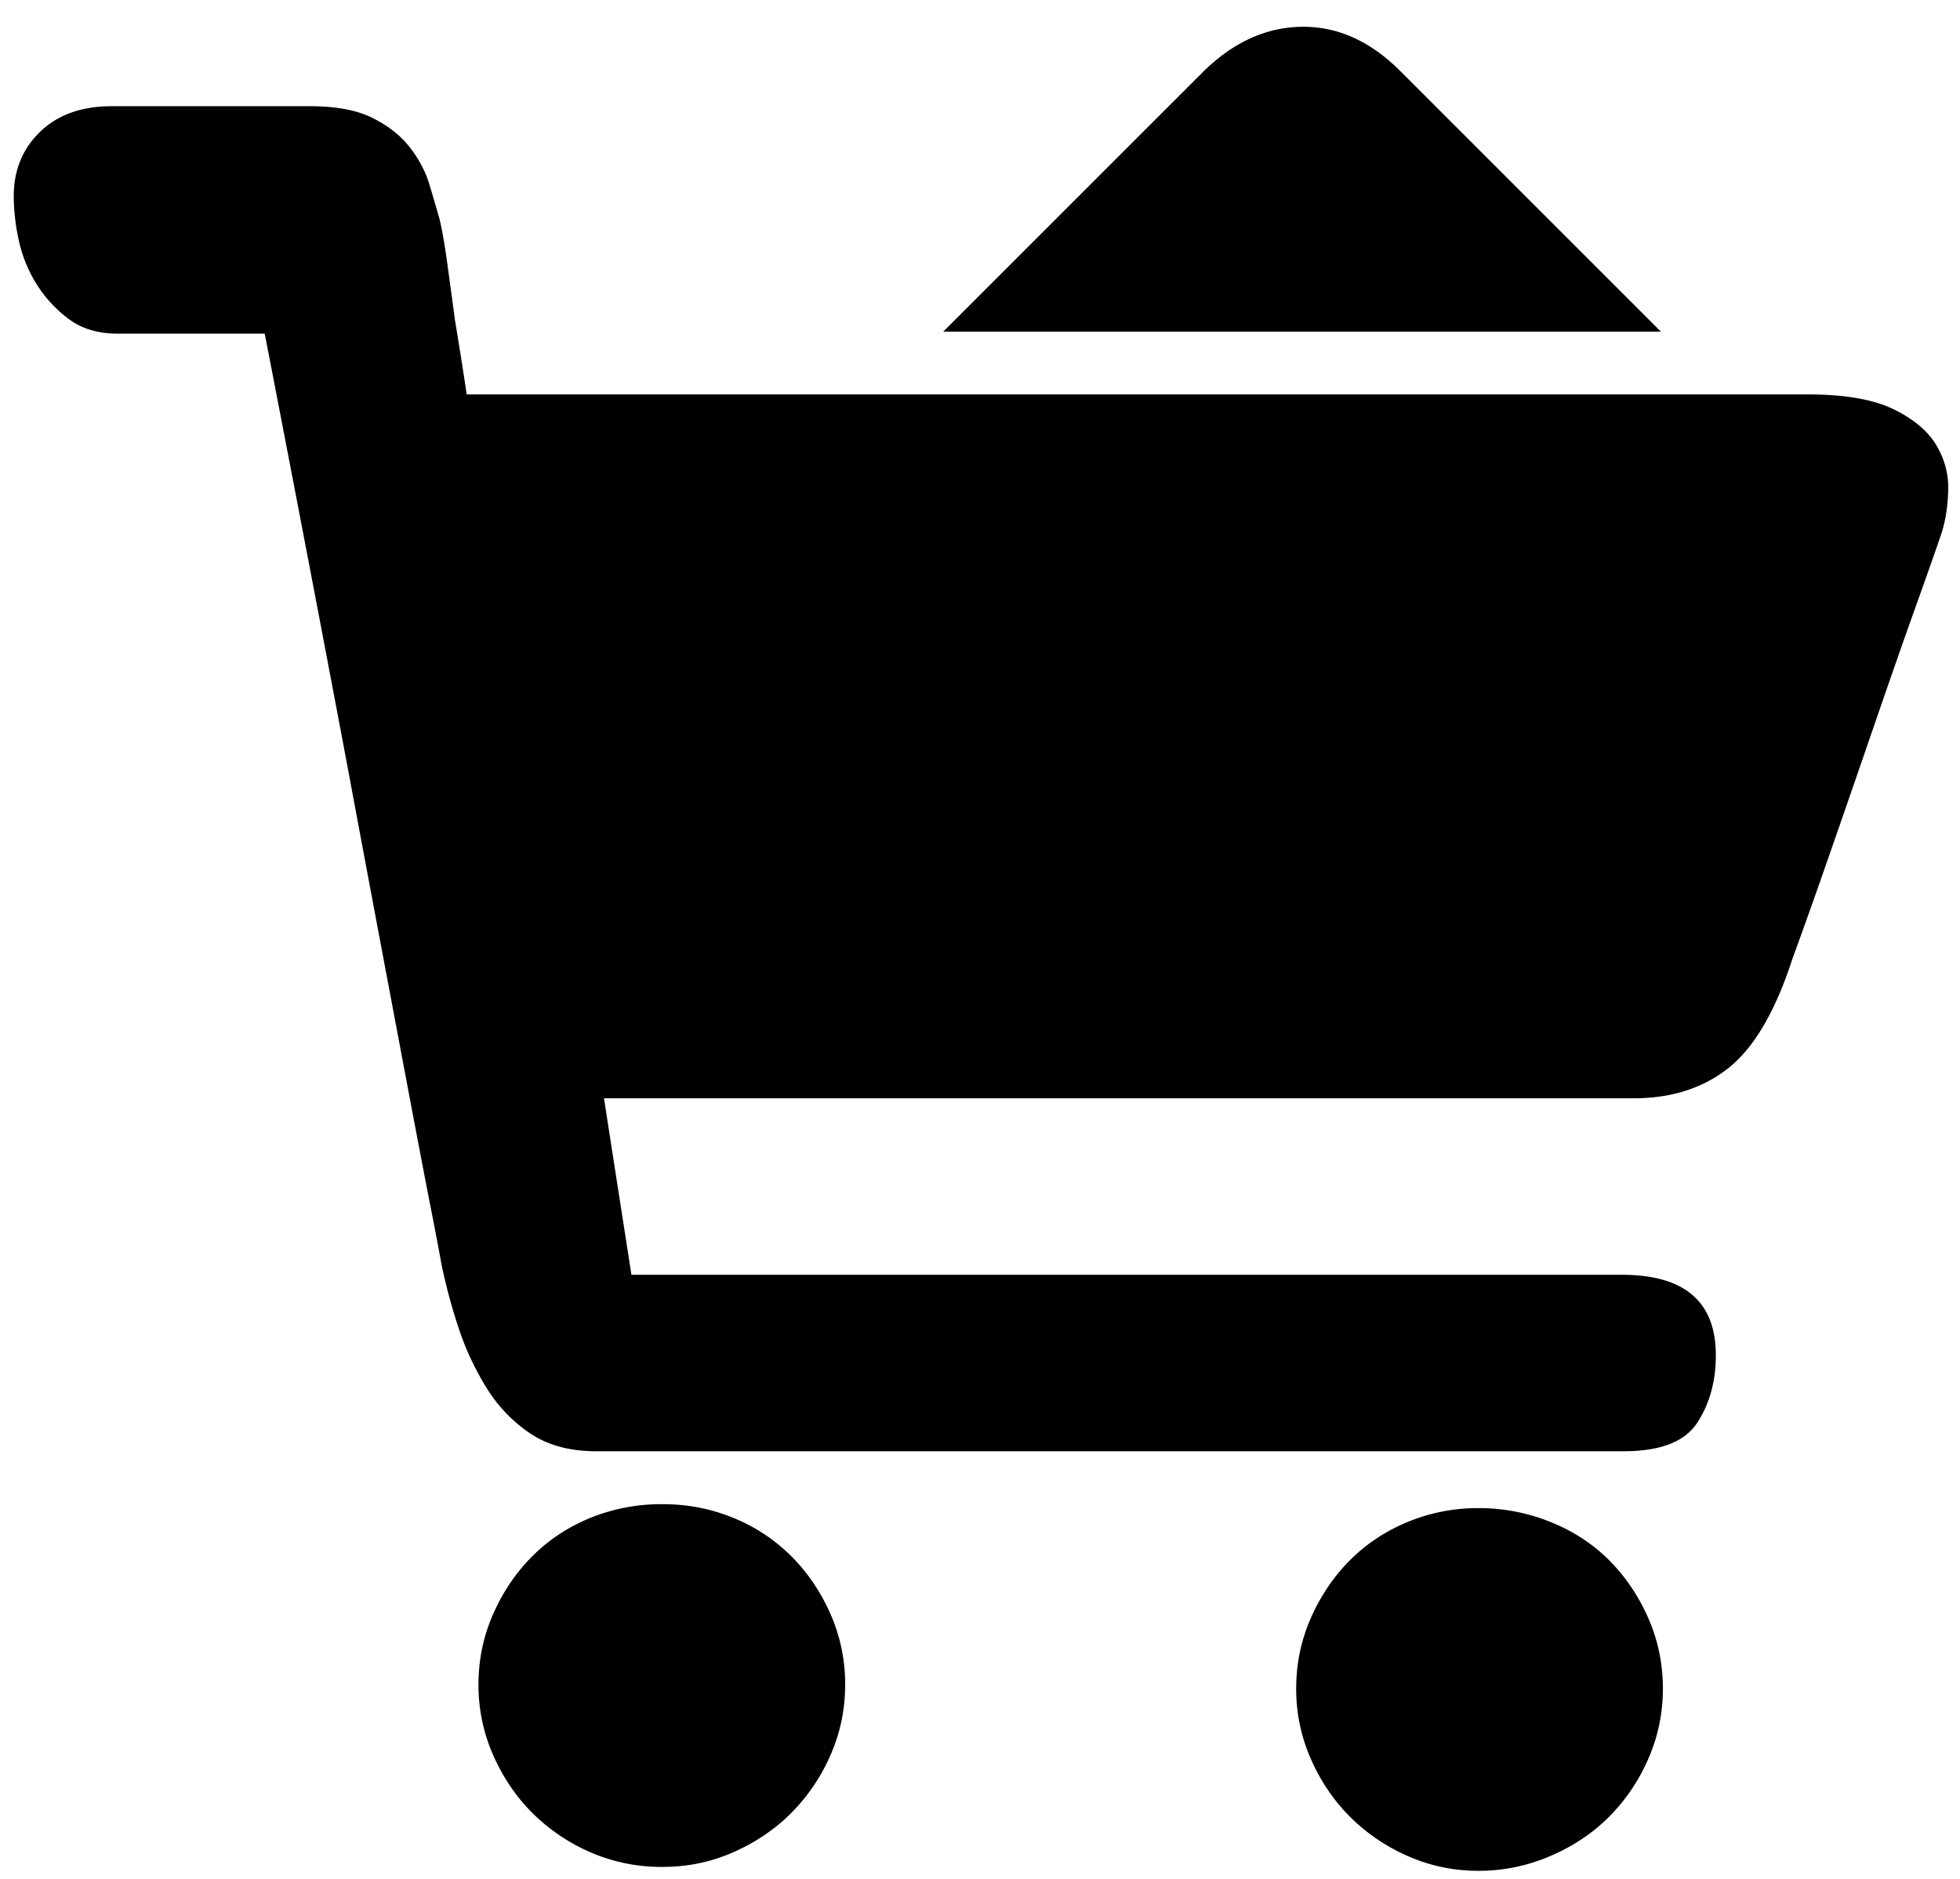 <?xml version="1.0" standalone="no"?><!DOCTYPE svg PUBLIC "-//W3C//DTD SVG 1.1//EN" "http://www.w3.org/Graphics/SVG/1.1/DTD/svg11.dtd"><svg class="icon" width="200px" height="191.76px" viewBox="0 0 1068 1024" version="1.1" xmlns="http://www.w3.org/2000/svg"><path d="M361.16 819.734c13.535 0 26.357 2.493 38.467 7.48a95.432 95.432 0 0 1 31.521 20.836c8.904 8.904 16.028 19.411 21.37 31.521 5.343 12.11 8.014 24.932 8.014 38.467 0 13.535-2.671 26.357-8.014 38.467a102.712 102.712 0 0 1-21.37 31.521c-8.904 8.904-19.411 16.028-31.521 21.37-12.11 5.343-24.932 8.014-38.467 8.014a96.835 96.835 0 0 1-39.535-8.014 102.712 102.712 0 0 1-31.521-21.37c-8.904-8.904-16.028-19.411-21.37-31.521a94.253 94.253 0 0 1-8.014-38.467c0-13.535 2.671-26.357 8.014-38.467s12.466-22.617 21.37-31.521c8.904-8.904 19.411-15.85 31.521-20.836a102.845 102.845 0 0 1 39.535-7.48z m444.505 2.137c13.535 0 26.535 2.493 39.001 7.48 12.466 4.986 23.151 11.932 32.056 20.836 8.904 8.904 16.028 19.411 21.37 31.521 5.343 12.11 8.014 24.932 8.014 38.467 0 13.535-2.671 26.357-8.014 38.467a102.712 102.712 0 0 1-21.37 31.521c-8.904 8.904-19.59 16.028-32.056 21.37-12.466 5.343-25.466 8.014-39.001 8.014-13.535 0-26.357-2.671-38.467-8.014a102.712 102.712 0 0 1-31.521-21.37c-8.904-8.904-16.028-19.411-21.37-31.521a94.253 94.253 0 0 1-8.014-38.467c0-13.535 2.671-26.357 8.014-38.467s12.466-22.617 21.37-31.521c8.904-8.904 19.411-15.85 31.521-20.836a100.04 100.04 0 0 1 38.467-7.48z m179.512-606.92c19.946 0 35.439 2.671 46.481 8.014s18.877 11.932 23.507 19.768c4.63 7.836 6.767 16.206 6.411 25.11-0.356 8.904-1.603 16.562-3.74 22.973-2.137 6.411-6.767 19.59-13.891 39.535s-14.781 41.85-22.973 65.714a16185.411 16185.411 0 0 1-24.576 71.057 3529.394 3529.394 0 0 1-19.768 55.563c-9.261 28.494-20.836 48.262-34.727 59.303s-31.165 16.562-51.823 16.562h-560.974l14.959 96.167h539.603c34.193 0 51.289 14.603 51.289 43.809 0 14.247-3.384 26.535-10.151 36.864-6.767 10.329-20.124 15.494-40.07 15.494H324.831c-14.247 0-26.179-3.206-35.795-9.617a81.096 81.096 0 0 1-24.042-25.11 152.621 152.621 0 0 1-15.494-33.658 307.601 307.601 0 0 1-9.082-34.193c-0.712-4.274-2.671-14.603-5.877-30.987-3.206-16.384-7.123-36.864-11.754-61.44l-15.494-82.276c-5.699-30.275-11.398-60.728-17.096-91.359-13.535-71.947-28.85-152.086-45.946-240.417h-80.139c-10.685 0-19.59-2.671-26.713-8.014a69.766 69.766 0 0 1-17.631-19.233 74.04 74.04 0 0 1-9.617-24.042 115.979 115.979 0 0 1-2.671-23.507c0-14.247 4.808-26.001 14.425-35.261C31.521 62.509 44.522 57.878 60.906 57.878h107.921c14.247 0 25.645 2.137 34.193 6.411 8.548 4.274 15.315 9.617 20.302 16.028 4.986 6.411 8.548 13.178 10.685 20.302 2.137 7.123 3.918 13.178 5.343 18.165 1.425 5.699 2.849 13.713 4.274 24.042 1.425 10.329 2.849 20.836 4.274 31.521 2.137 12.822 4.274 26.357 6.411 40.604h730.869z m-80.139-34.193H513.959l141.045-141.045c16.384-16.384 34.371-24.754 53.96-25.11 19.59-0.356 37.576 7.658 53.96 24.042l142.113 142.113z" fill="#000000" /></svg>